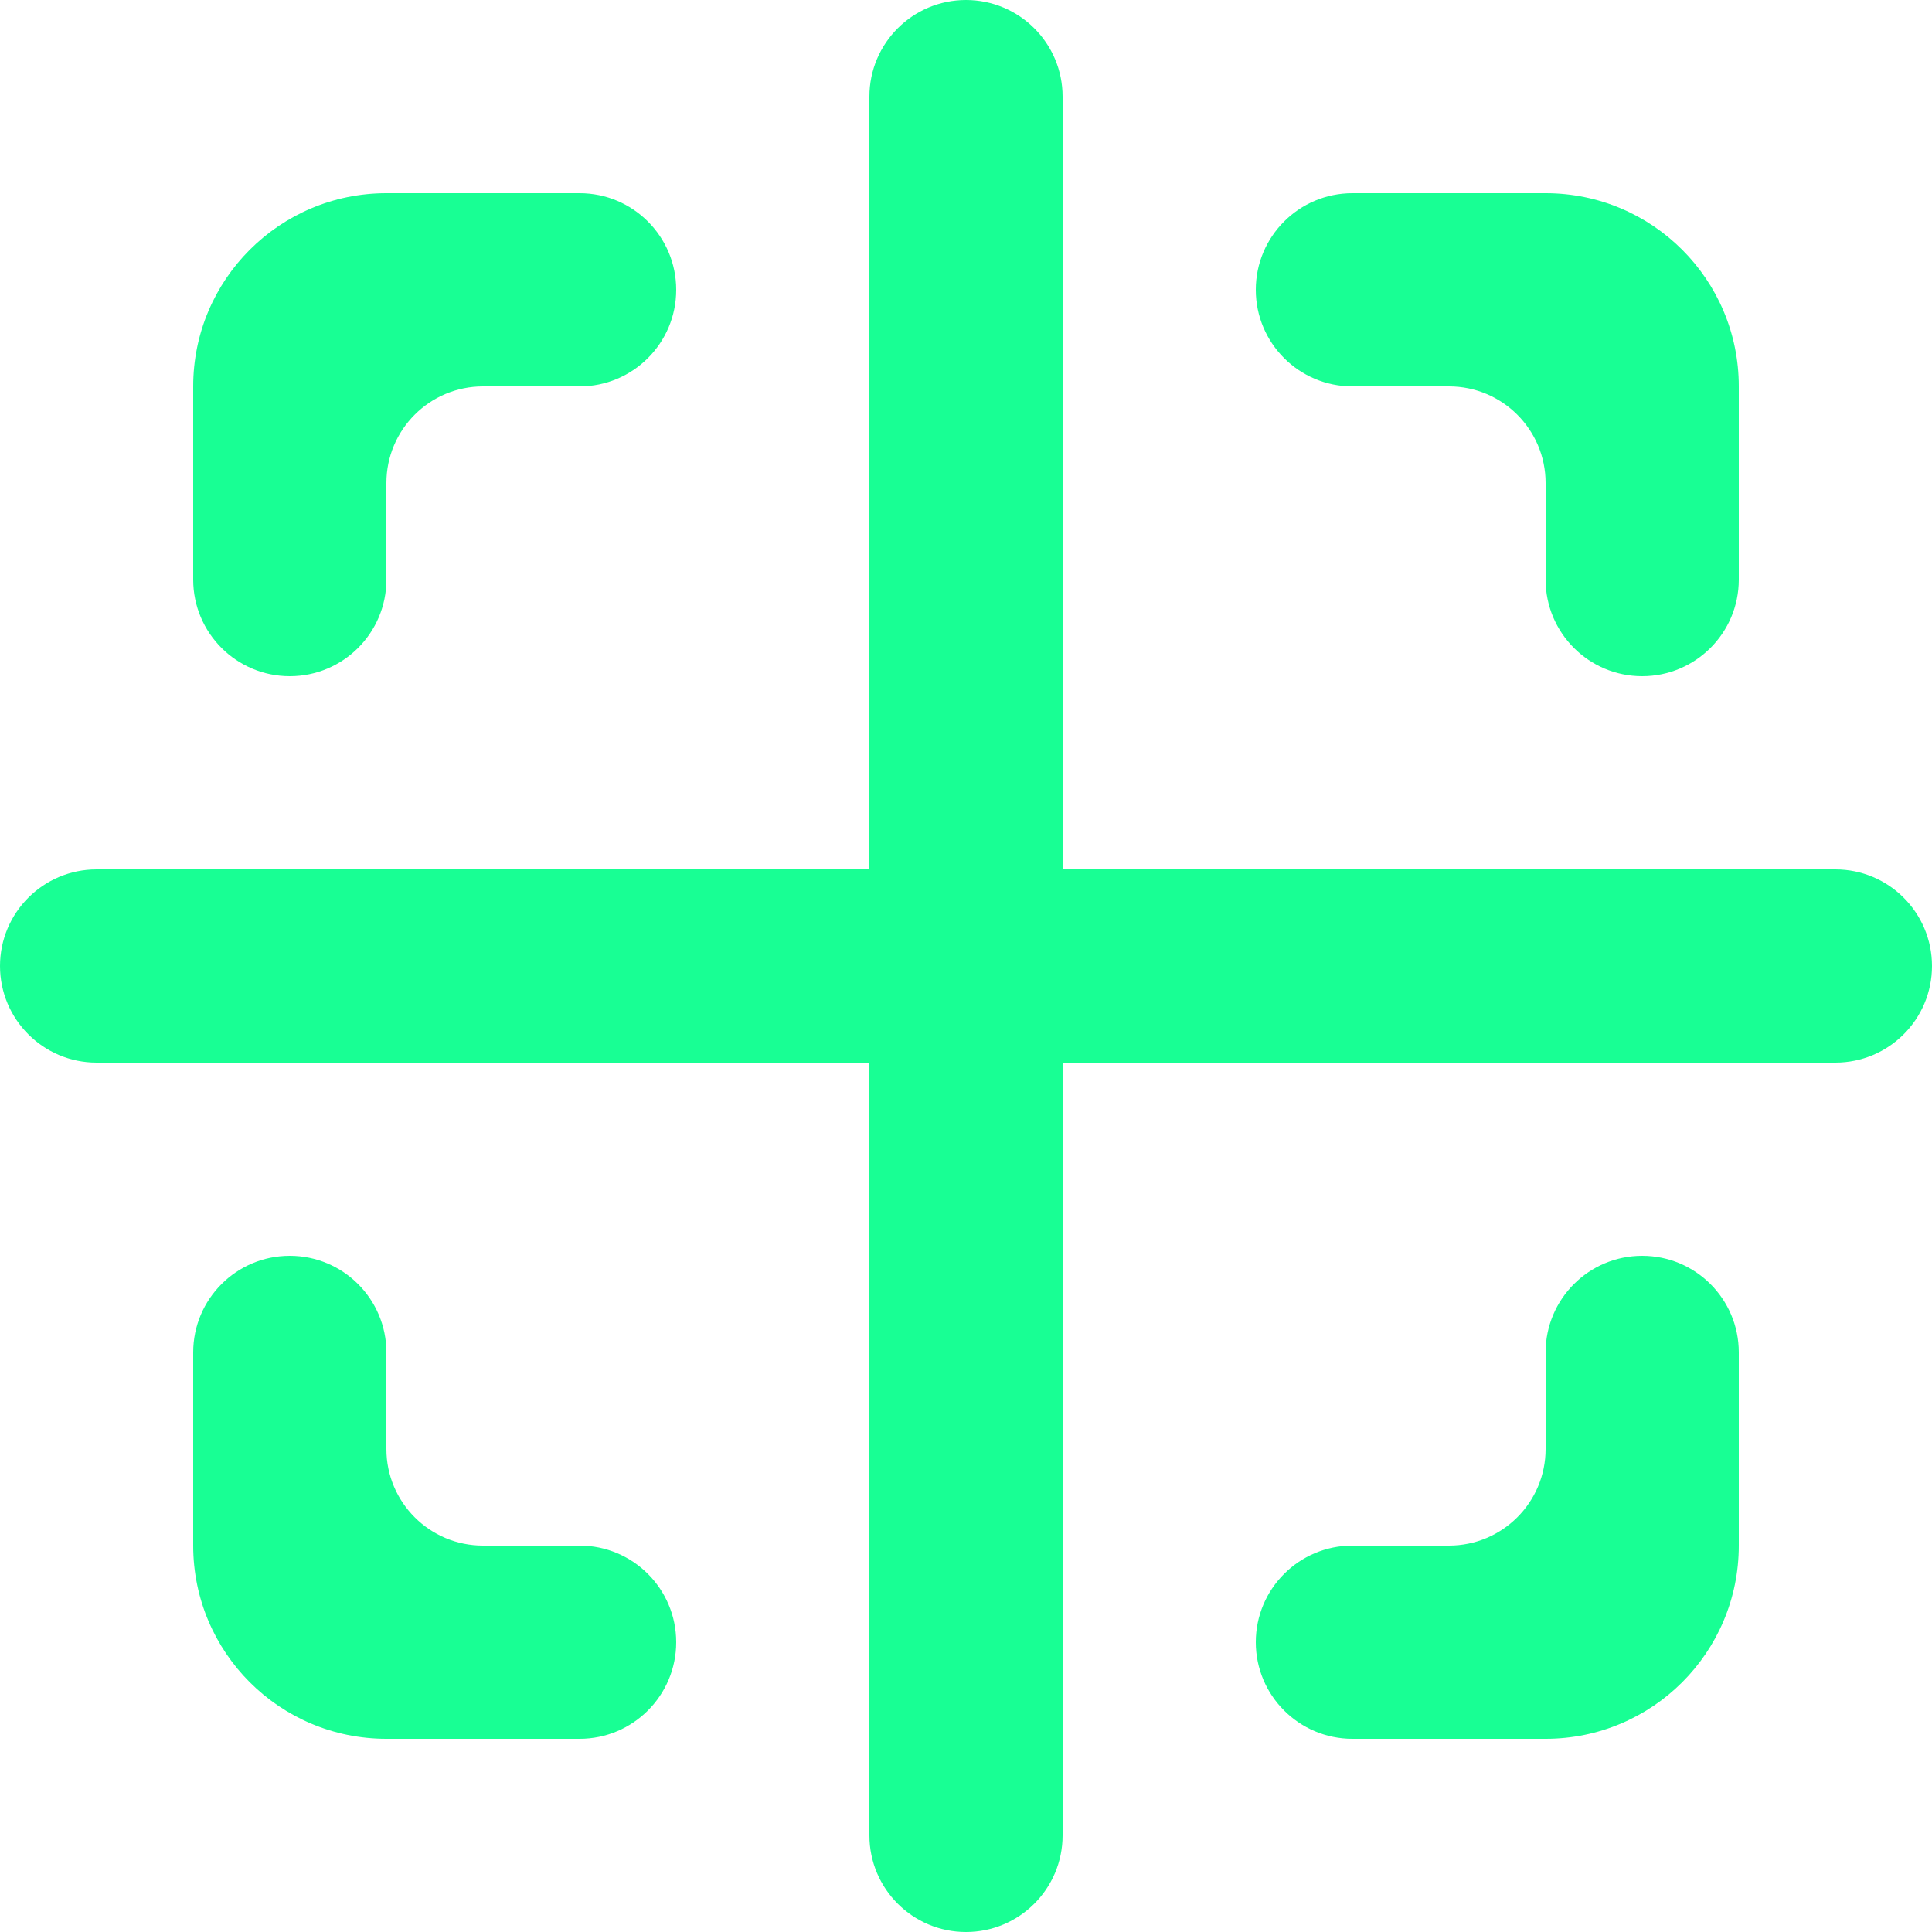 <?xml version="1.0" encoding="UTF-8" standalone="no"?>
<svg width="20px" height="20px" viewBox="0 0 20 20" version="1.1" xmlns="http://www.w3.org/2000/svg" xmlns:xlink="http://www.w3.org/1999/xlink">
    <!-- Generator: Sketch 3.8.1 (29687) - http://www.bohemiancoding.com/sketch -->
    <title>focus_center_round [#841]</title>
    <desc>Created with Sketch.</desc>
    <defs></defs>
    <g id="Page-1" stroke="none" stroke-width="1" fill="none" fill-rule="evenodd">
        <g id="Dribbble-Dark-Preview" transform="translate(-420, -4439)" fill="#18FF94">
            <g id="icons" transform="translate(56, 160)">
                <path d="M370,4295 L369,4295 C368.448,4295 368,4294.552 368,4294 L368,4293 C368,4292.448 367.552,4292 367,4292 C366.448,4292 366,4292.448 366,4293 L366,4295 C366,4296.105 366.895,4297 368,4297 L370,4297 C370.552,4297 371,4296.552 371,4296 C371,4295.448 370.552,4295 370,4295 M381,4292 C380.448,4292 380,4292.448 380,4293 L380,4294 C380,4294.552 379.552,4295 379,4295 L378,4295 C377.448,4295 377,4295.448 377,4296 C377,4296.552 377.448,4297 378,4297 L380,4297 C381.105,4297 382,4296.105 382,4295 L382,4293 C382,4292.448 381.552,4292 381,4292 M367,4286 C367.552,4286 368,4285.552 368,4285 L368,4284 C368,4283.448 368.448,4283 369,4283 L370,4283 C370.552,4283 371,4282.552 371,4282 C371,4281.448 370.552,4281 370,4281 L368,4281 C366.895,4281 366,4281.895 366,4283 L366,4285 C366,4285.552 366.448,4286 367,4286 M378,4283 L379,4283 C379.552,4283 380,4283.448 380,4284 L380,4285 C380,4285.552 380.448,4286 381,4286 C381.552,4286 382,4285.552 382,4285 L382,4283 C382,4281.895 381.105,4281 380,4281 L378,4281 C377.448,4281 377,4281.448 377,4282 C377,4282.552 377.448,4283 378,4283 M384,4289 C384,4289.552 383.552,4290 383,4290 L375,4290 L375,4298 C375,4298.552 374.552,4299 374,4299 C373.448,4299 373,4298.552 373,4298 L373,4290 L365,4290 C364.448,4290 364,4289.552 364,4289 C364,4288.448 364.448,4288 365,4288 L373,4288 L373,4280 C373,4279.448 373.448,4279 374,4279 C374.552,4279 375,4279.448 375,4280 L375,4288 L383,4288 C383.552,4288 384,4288.448 384,4289" id="focus_center_round-[#841]"></path>
            </g>
        </g>
    </g>
</svg>